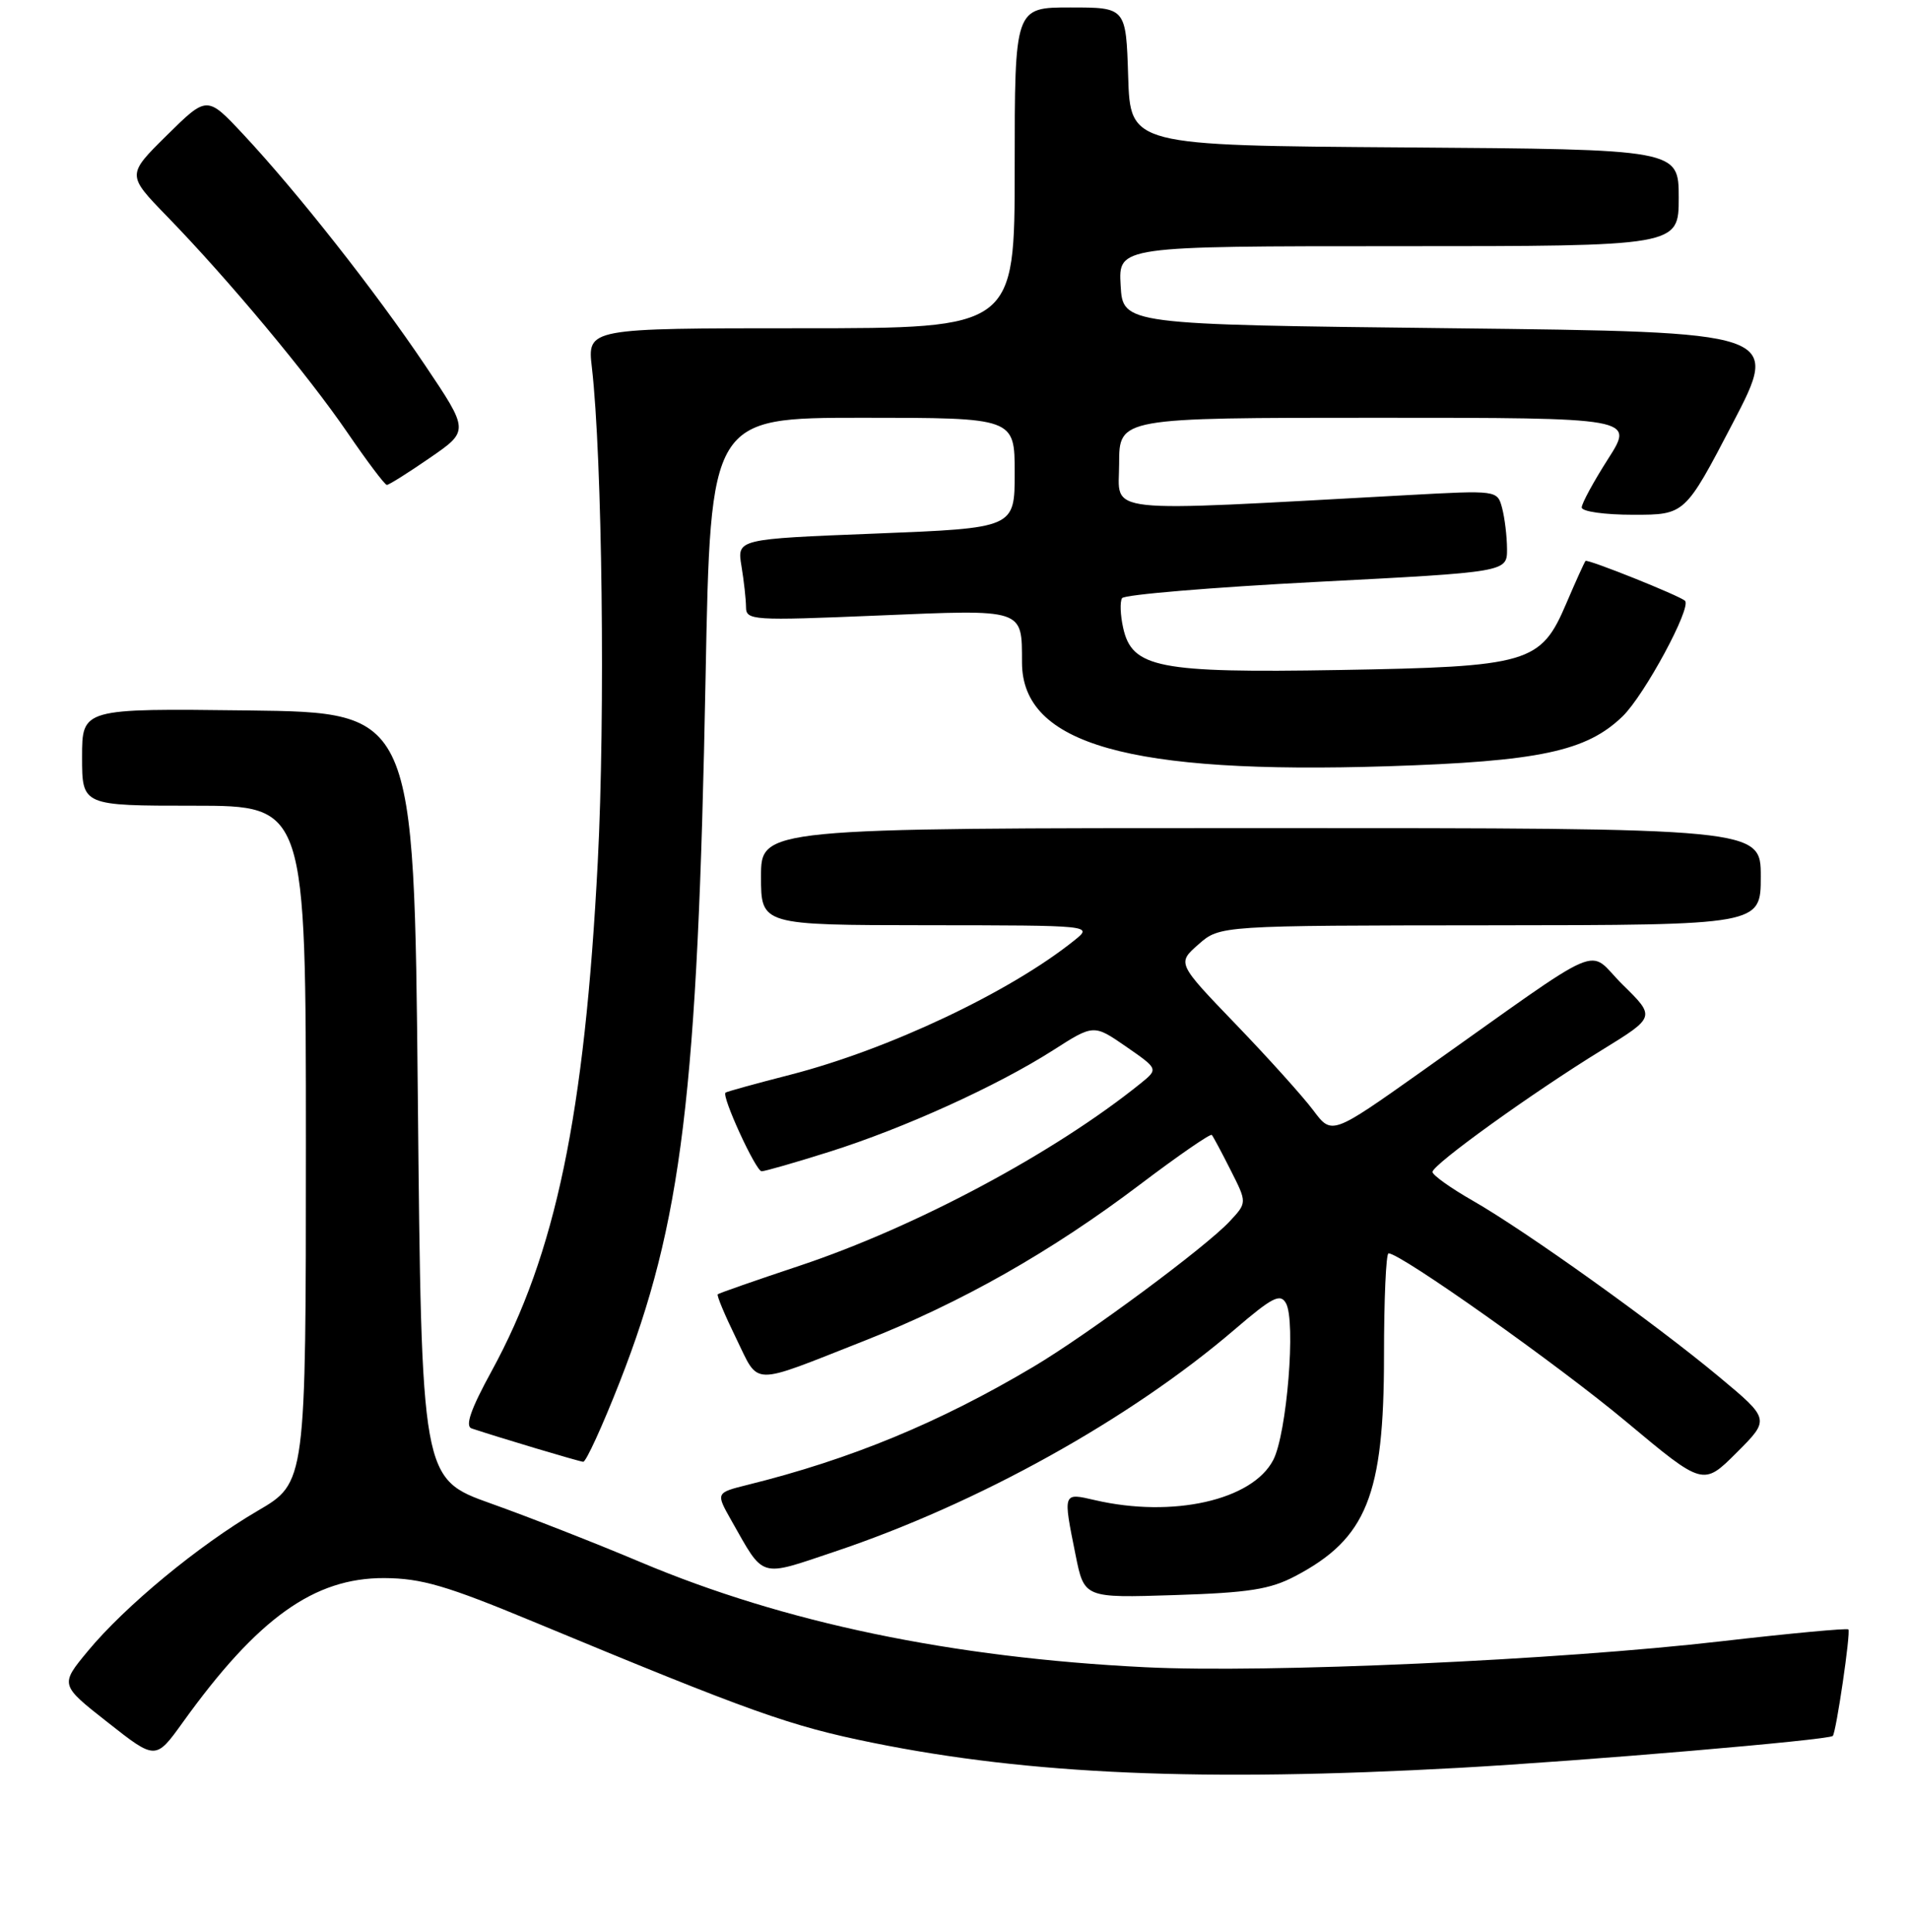<?xml version="1.0" encoding="UTF-8" standalone="no"?>
<!DOCTYPE svg PUBLIC "-//W3C//DTD SVG 1.1//EN" "http://www.w3.org/Graphics/SVG/1.1/DTD/svg11.dtd" >
<svg xmlns="http://www.w3.org/2000/svg" xmlns:xlink="http://www.w3.org/1999/xlink" version="1.1" viewBox="0 0 256 259">
 <g >
 <path fill="currentColor"
d=" M 195.50 236.97 C 212.26 236.04 245.09 233.24 245.65 232.69 C 246.10 232.23 248.08 218.75 247.74 218.41 C 247.56 218.23 239.90 218.94 230.72 220.00 C 208.84 222.53 169.85 224.29 153.50 223.48 C 127.58 222.20 105.11 217.52 85.85 209.39 C 79.93 206.89 70.90 203.35 65.79 201.53 C 56.50 198.21 56.50 198.21 56.00 146.86 C 55.50 95.50 55.50 95.50 33.25 95.23 C 11.00 94.96 11.00 94.96 11.00 101.48 C 11.00 108.00 11.00 108.00 26.00 108.00 C 41.00 108.00 41.00 108.00 41.00 153.37 C 41.00 198.74 41.00 198.74 34.54 202.51 C 26.61 207.15 16.75 215.30 11.77 221.32 C 8.03 225.84 8.03 225.84 14.45 230.88 C 20.86 235.93 20.86 235.93 24.50 230.87 C 34.53 216.91 42.09 211.49 51.50 211.53 C 56.50 211.56 59.82 212.53 71.50 217.38 C 100.86 229.57 105.82 231.34 117.00 233.61 C 138.04 237.87 161.19 238.86 195.50 236.97 Z  M 173.62 211.26 C 183.17 206.23 185.50 200.45 185.50 181.75 C 185.50 174.19 185.77 168.00 186.11 168.00 C 187.74 168.00 208.88 182.97 217.99 190.59 C 228.28 199.19 228.28 199.19 232.76 194.72 C 237.24 190.24 237.24 190.24 230.37 184.52 C 221.76 177.35 204.49 165.00 197.39 160.94 C 194.42 159.24 192.00 157.51 192.00 157.09 C 192.00 156.11 205.33 146.51 214.70 140.75 C 221.90 136.32 221.90 136.32 217.50 132.00 C 212.50 127.09 216.02 125.57 190.50 143.65 C 178.50 152.15 178.50 152.15 176.02 148.83 C 174.65 147.00 169.98 141.81 165.65 137.31 C 157.76 129.11 157.76 129.11 160.63 126.59 C 163.50 124.06 163.50 124.06 199.75 124.03 C 236.00 124.00 236.00 124.00 236.00 117.50 C 236.00 111.00 236.00 111.00 169.00 111.00 C 102.00 111.00 102.00 111.00 102.00 117.50 C 102.00 124.00 102.00 124.00 124.25 124.02 C 146.50 124.04 146.50 124.04 144.00 126.05 C 135.37 132.98 119.10 140.67 105.93 144.06 C 101.29 145.25 97.38 146.33 97.24 146.46 C 96.69 146.94 101.31 157.00 102.08 157.00 C 102.53 157.00 106.63 155.82 111.19 154.38 C 121.20 151.22 133.65 145.56 141.11 140.80 C 146.59 137.29 146.59 137.29 150.93 140.29 C 155.26 143.29 155.26 143.29 152.88 145.22 C 141.34 154.53 122.78 164.46 107.15 169.67 C 101.29 171.62 96.37 173.34 96.20 173.49 C 96.04 173.64 97.15 176.29 98.66 179.38 C 101.83 185.85 100.37 185.82 115.86 179.72 C 128.89 174.59 140.89 167.78 152.79 158.78 C 157.90 154.91 162.24 151.92 162.42 152.13 C 162.60 152.33 163.74 154.46 164.95 156.86 C 167.15 161.21 167.15 161.21 164.82 163.71 C 161.61 167.16 145.76 178.90 138.50 183.21 C 125.88 190.71 114.01 195.61 100.21 199.03 C 95.93 200.10 95.93 200.10 98.02 203.80 C 102.49 211.67 101.64 211.42 111.89 207.98 C 131.08 201.55 151.44 190.24 165.48 178.21 C 170.54 173.87 171.60 173.33 172.36 174.69 C 173.71 177.08 172.48 192.17 170.66 195.69 C 167.87 201.10 157.18 203.50 146.75 201.08 C 142.43 200.08 142.46 199.99 144.16 208.43 C 145.32 214.20 145.32 214.20 157.41 213.81 C 167.39 213.49 170.22 213.05 173.62 211.26 Z  M 83.06 185.25 C 91.40 163.95 93.52 146.62 94.57 90.75 C 95.23 56.00 95.23 56.00 115.62 56.00 C 136.00 56.00 136.00 56.00 136.00 63.39 C 136.00 70.78 136.00 70.78 117.39 71.52 C 98.78 72.25 98.78 72.25 99.38 75.88 C 99.71 77.87 99.98 80.34 99.99 81.37 C 100.00 83.16 100.81 83.21 117.62 82.51 C 137.42 81.68 136.96 81.53 136.98 88.83 C 137.02 99.76 151.32 103.81 186.00 102.71 C 206.30 102.06 212.64 100.71 217.48 96.02 C 220.41 93.18 226.77 81.40 225.84 80.53 C 225.11 79.84 212.77 74.90 212.51 75.19 C 212.36 75.36 211.20 77.92 209.94 80.87 C 206.51 88.92 204.99 89.37 179.42 89.81 C 155.22 90.22 151.71 89.53 150.53 84.12 C 150.16 82.43 150.09 80.66 150.39 80.18 C 150.68 79.71 162.41 78.73 176.46 78.00 C 202.00 76.68 202.00 76.68 201.99 73.59 C 201.98 71.89 201.68 69.42 201.33 68.10 C 200.69 65.71 200.69 65.71 188.60 66.37 C 146.78 68.64 150.00 68.99 150.00 62.16 C 150.00 56.00 150.00 56.00 184.53 56.00 C 219.06 56.00 219.06 56.00 215.53 61.52 C 213.59 64.56 212.00 67.48 212.00 68.02 C 212.00 68.57 215.07 69.00 218.92 69.00 C 225.84 69.00 225.84 69.00 232.23 56.75 C 238.62 44.50 238.62 44.50 194.56 44.00 C 150.50 43.50 150.50 43.50 150.20 38.25 C 149.90 33.00 149.90 33.00 187.45 33.00 C 225.00 33.00 225.00 33.00 225.00 26.51 C 225.00 20.02 225.00 20.02 188.25 19.76 C 151.50 19.50 151.50 19.50 151.21 10.25 C 150.92 1.00 150.92 1.00 143.46 1.00 C 136.00 1.00 136.00 1.00 136.00 22.50 C 136.00 44.00 136.00 44.00 107.36 44.00 C 78.72 44.00 78.72 44.00 79.33 49.25 C 80.72 61.30 81.14 95.93 80.12 115.50 C 78.36 149.46 74.48 168.07 65.90 183.77 C 63.09 188.90 62.31 191.16 63.21 191.47 C 66.84 192.68 77.59 195.90 78.17 195.94 C 78.54 195.97 80.74 191.16 83.06 185.25 Z  M 57.62 61.37 C 62.88 57.75 62.88 57.75 56.96 48.94 C 50.29 39.02 39.80 25.70 32.58 17.98 C 27.75 12.82 27.75 12.82 22.37 18.13 C 16.99 23.44 16.99 23.44 22.36 28.97 C 30.67 37.53 41.28 50.26 46.56 57.98 C 49.20 61.84 51.58 65.00 51.85 65.00 C 52.13 65.00 54.72 63.37 57.62 61.37 Z "/>
</g>
</svg>